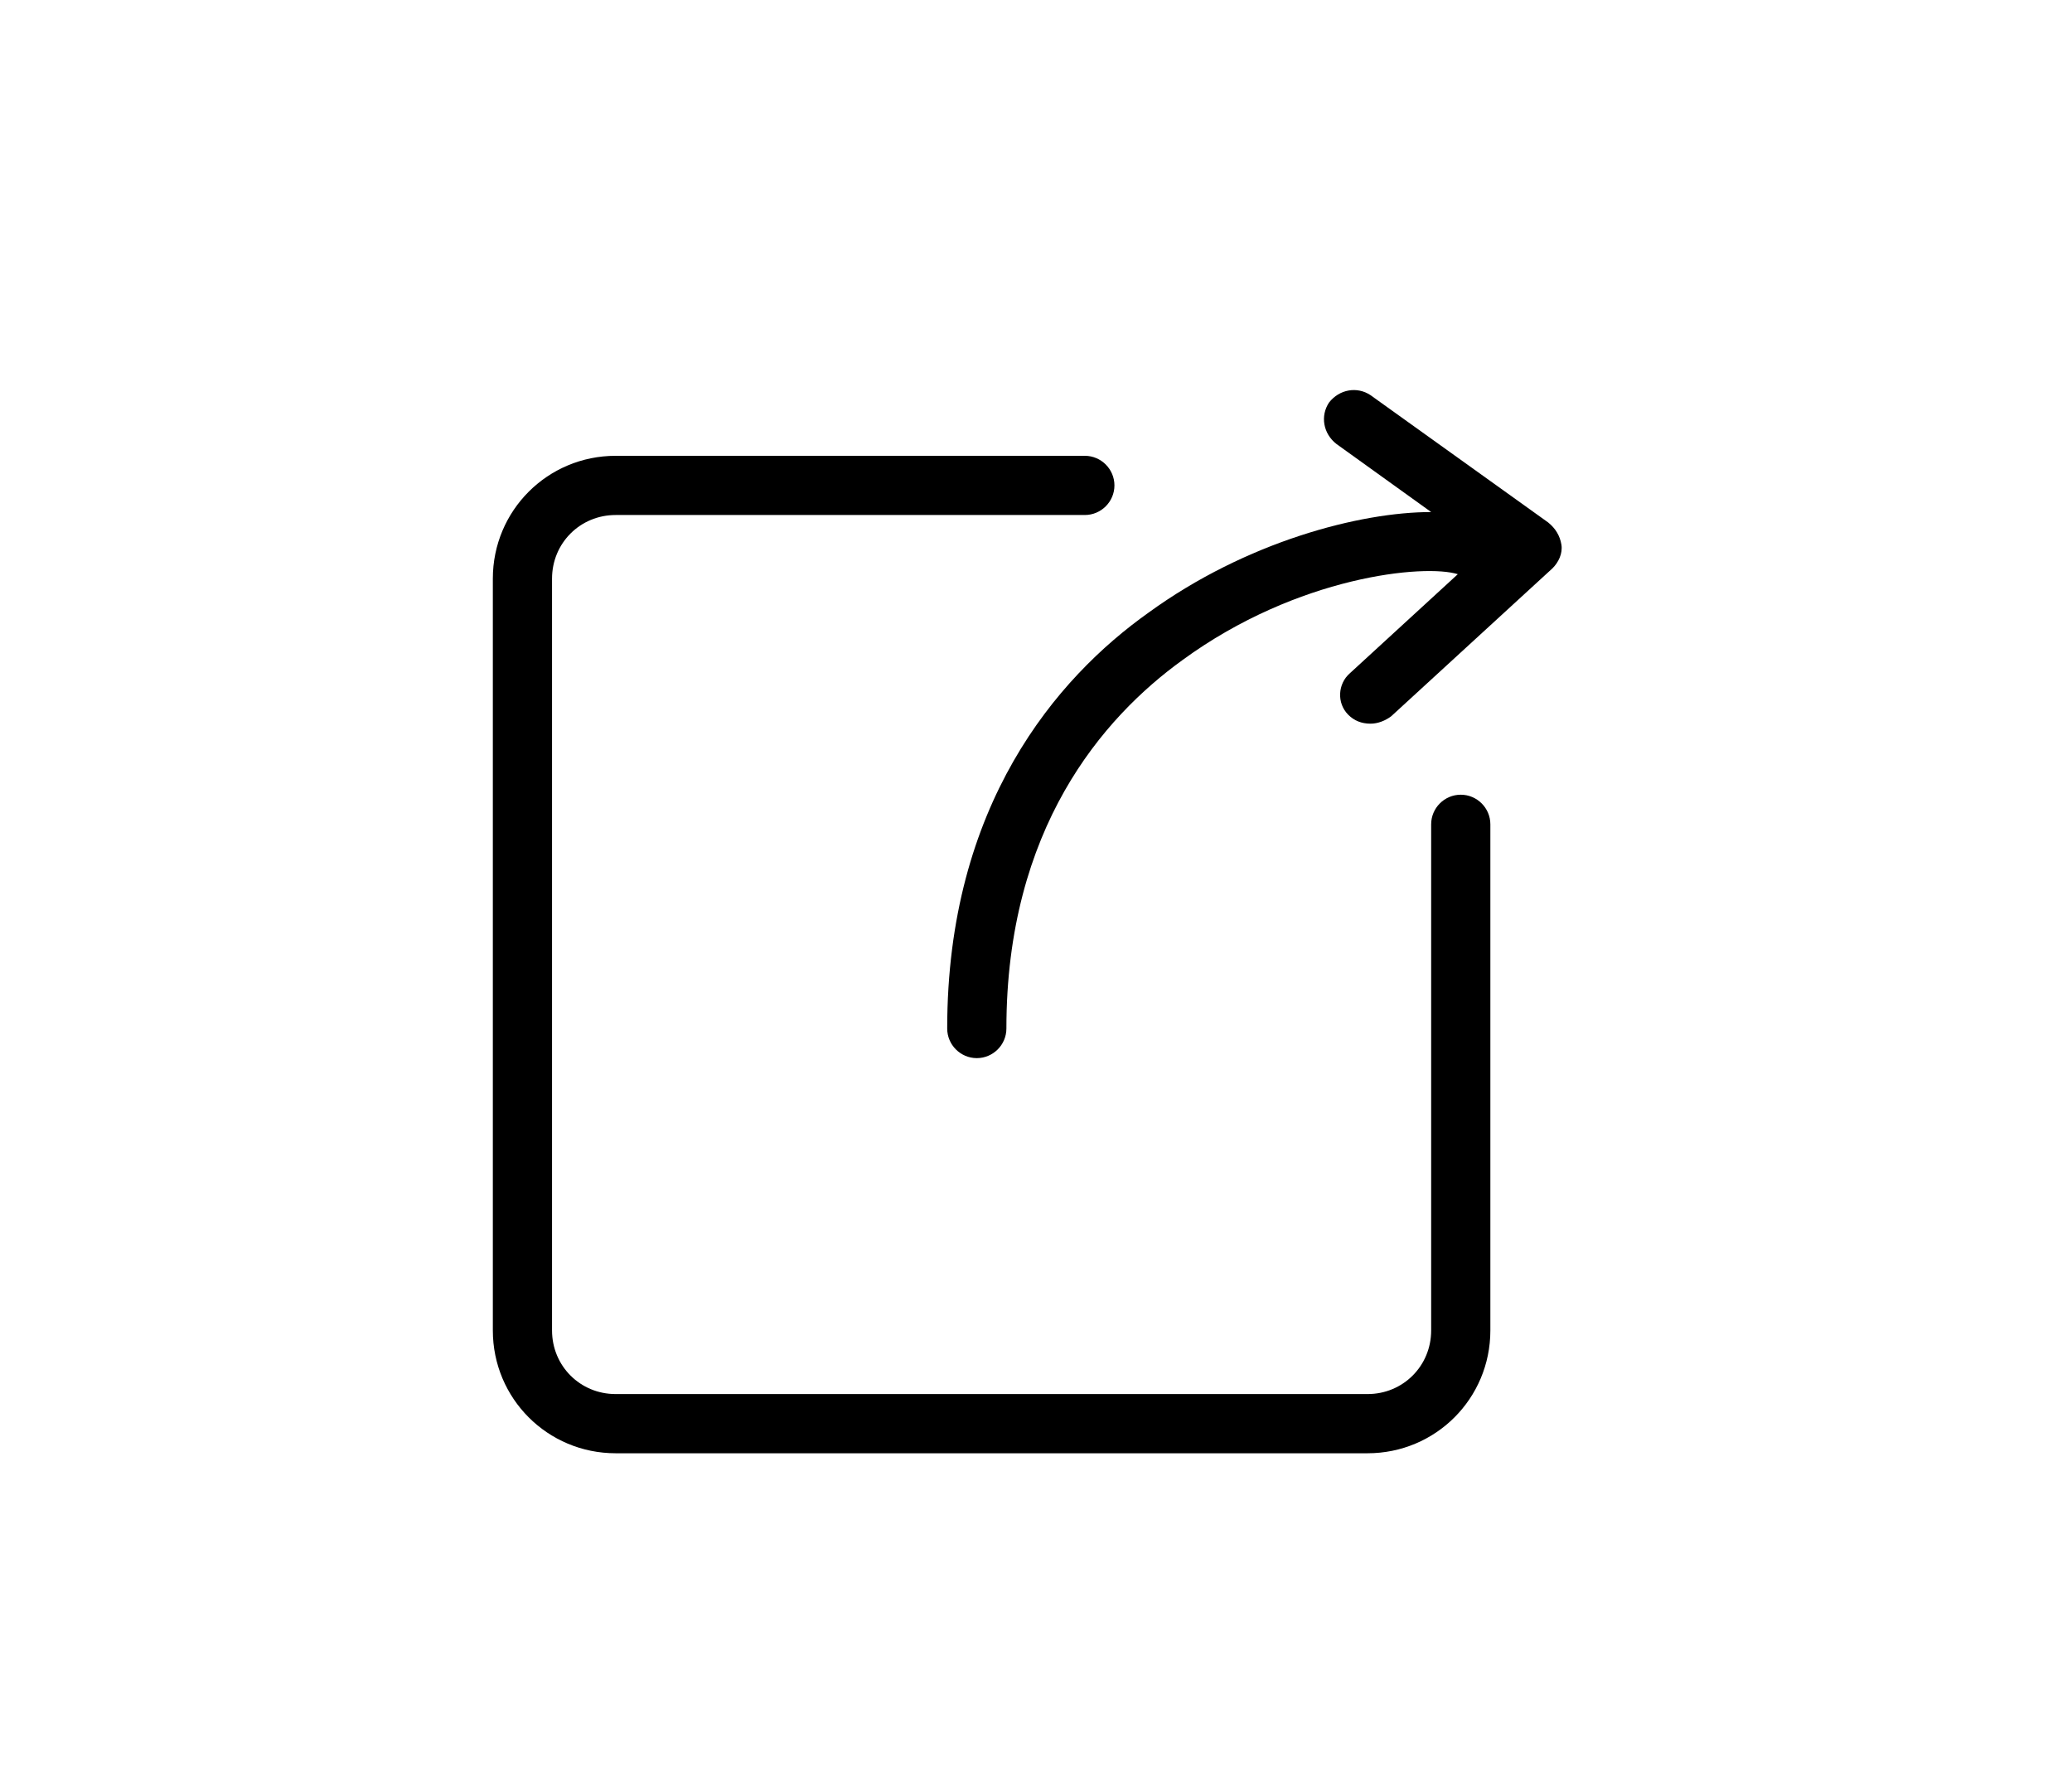 <?xml version="1.0" encoding="utf-8"?>
<!-- Generator: Adobe Illustrator 19.1.0, SVG Export Plug-In . SVG Version: 6.00 Build 0)  -->
<svg version="1.1" id="Layer_1" xmlns="http://www.w3.org/2000/svg" xmlns:xlink="http://www.w3.org/1999/xlink" x="0px" y="0px"
	 viewBox="0 0 140 120" style="enable-background:new 0 0 140 120;" xml:space="preserve">
<g>
	<path d="M104.6,35.3l-12-8.6c-0.9-0.6-2.1-0.4-2.8,0.5c-0.6,0.9-0.4,2.1,0.5,2.8l6.4,4.6c-4.8,0-12.5,2-19.1,6.8
		C71.4,45.8,64,54.4,64,69.5c0,1.1,0.9,2,2,2s2-0.9,2-2c0-13.5,6.5-21,11.9-24.9c7.8-5.7,16.4-6.5,18.6-5.8l-7.3,6.7
		c-0.8,0.7-0.9,2-0.1,2.8c0.4,0.4,0.9,0.6,1.5,0.6c0.5,0,1-0.2,1.4-0.5l10.9-10c0.4-0.4,0.7-1,0.6-1.6
		C105.4,36.2,105.1,35.7,104.6,35.3z"/>
	<path d="M98.7,53.7c-1.1,0-2,0.9-2,2v34.2c0,2.4-1.9,4.3-4.3,4.3H41.6c-2.4,0-4.3-1.9-4.3-4.3V39.1c0-2.4,1.9-4.3,4.3-4.3h31.7
		c1.1,0,2-0.9,2-2c0-1.1-0.9-2-2-2H41.6c-4.6,0-8.3,3.7-8.3,8.3v50.8c0,4.6,3.7,8.3,8.3,8.3h50.8c4.6,0,8.3-3.7,8.3-8.3V55.7
		C100.7,54.6,99.8,53.7,98.7,53.7z"/>
</g>
</svg>
